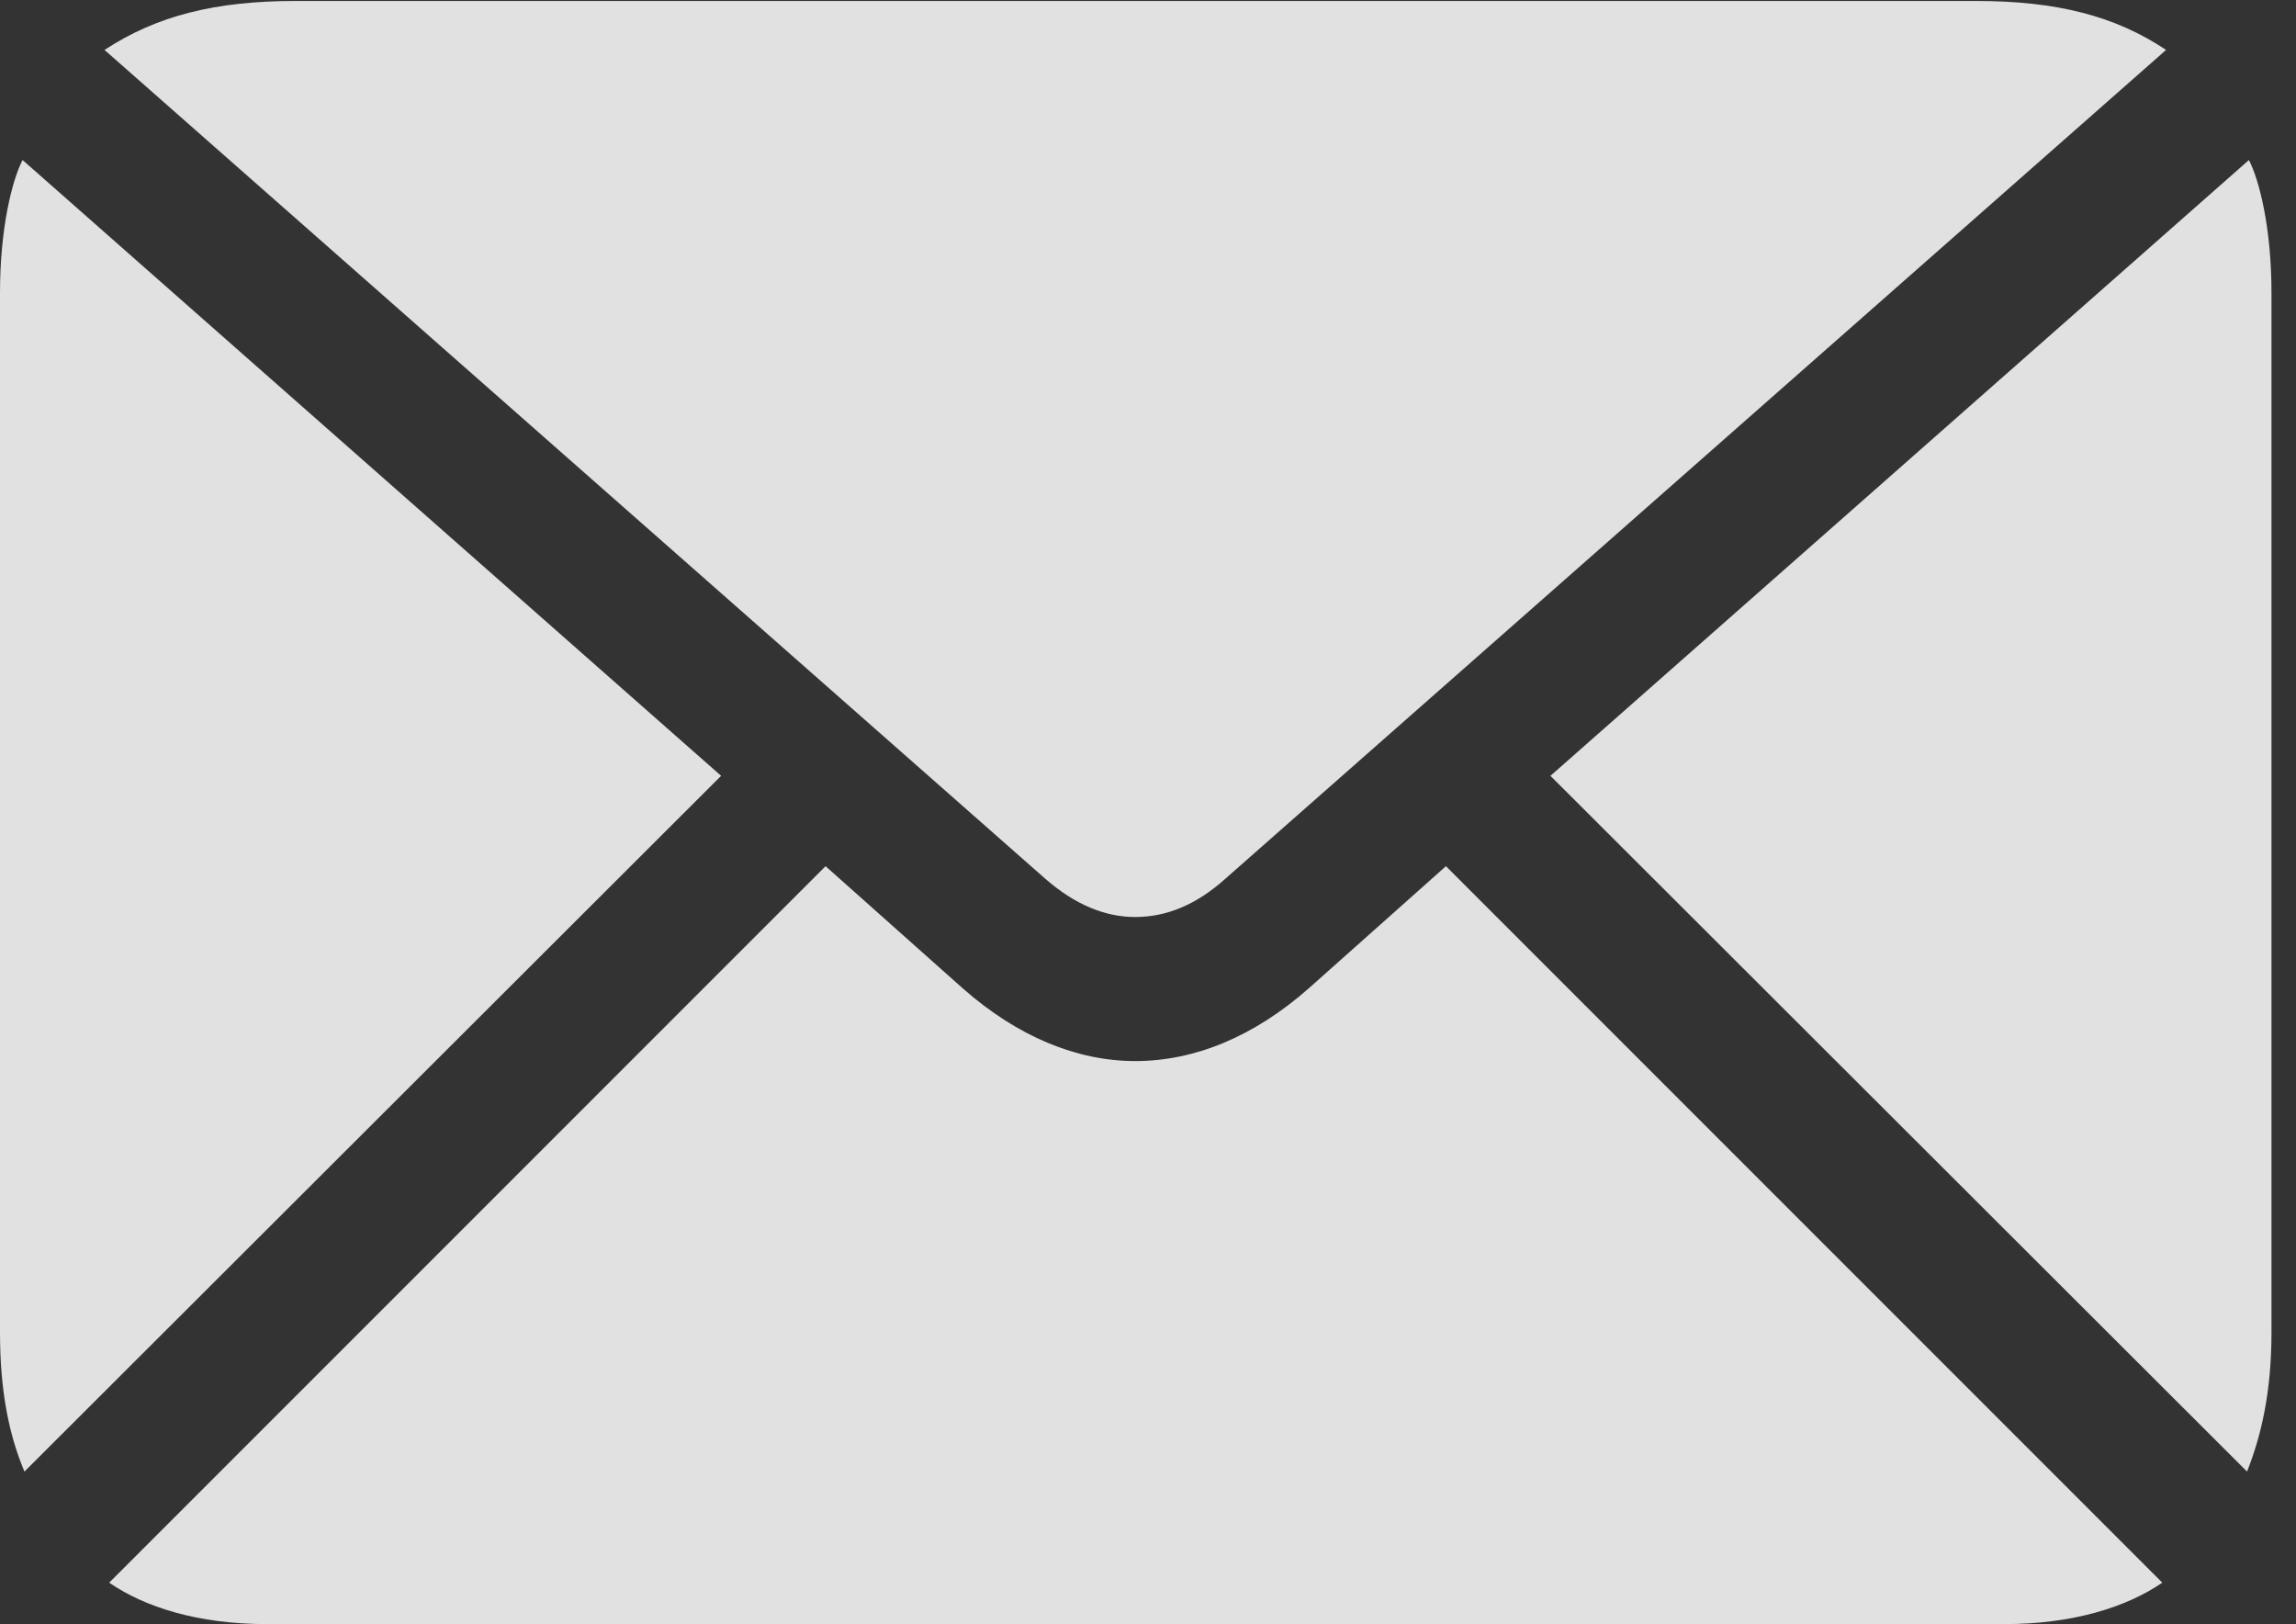 <?xml version="1.0" encoding="UTF-8"?>
<!--Generator: Apple Native CoreSVG 326-->
<!DOCTYPE svg
PUBLIC "-//W3C//DTD SVG 1.1//EN"
       "http://www.w3.org/Graphics/SVG/1.1/DTD/svg11.dtd">
<svg version="1.1" xmlns="http://www.w3.org/2000/svg" xmlns:xlink="http://www.w3.org/1999/xlink" viewBox="0 0 33.346 23.584">
 <rect x="0" y="0" width="33.346" height="23.584" fill="#333333" stroke="none"/>
 <g>
  <rect height="23.584" opacity="0" width="33.346" x="0" y="0"/>
  <path d="M16.488 13.316C16.939 13.316 17.377 13.139 17.801 12.756L31.459 0.725C30.721 0.232 29.873 0.014 28.697 0.014L4.293 0.014C3.117 0.014 2.27 0.232 1.518 0.725L15.176 12.756C15.613 13.139 16.051 13.316 16.488 13.316ZM0.355 21.369L10.473 11.266L0.328 2.324C0.178 2.611 0 3.309 0 4.252L0 19.346C0 20.221 0.137 20.85 0.355 21.369ZM3.883 23.584L29.107 23.584C30.105 23.584 30.885 23.338 31.404 22.982L21 12.578L19.004 14.355C18.211 15.053 17.35 15.408 16.488 15.408C15.641 15.408 14.779 15.053 13.986 14.355L11.99 12.578L1.586 22.982C2.105 23.338 2.871 23.584 3.883 23.584ZM32.635 21.369C32.84 20.85 32.99 20.221 32.99 19.346L32.99 4.252C32.99 3.309 32.812 2.611 32.662 2.324L22.518 11.266Z" fill="white" fill-opacity="0.85"/>
 </g>
</svg>
